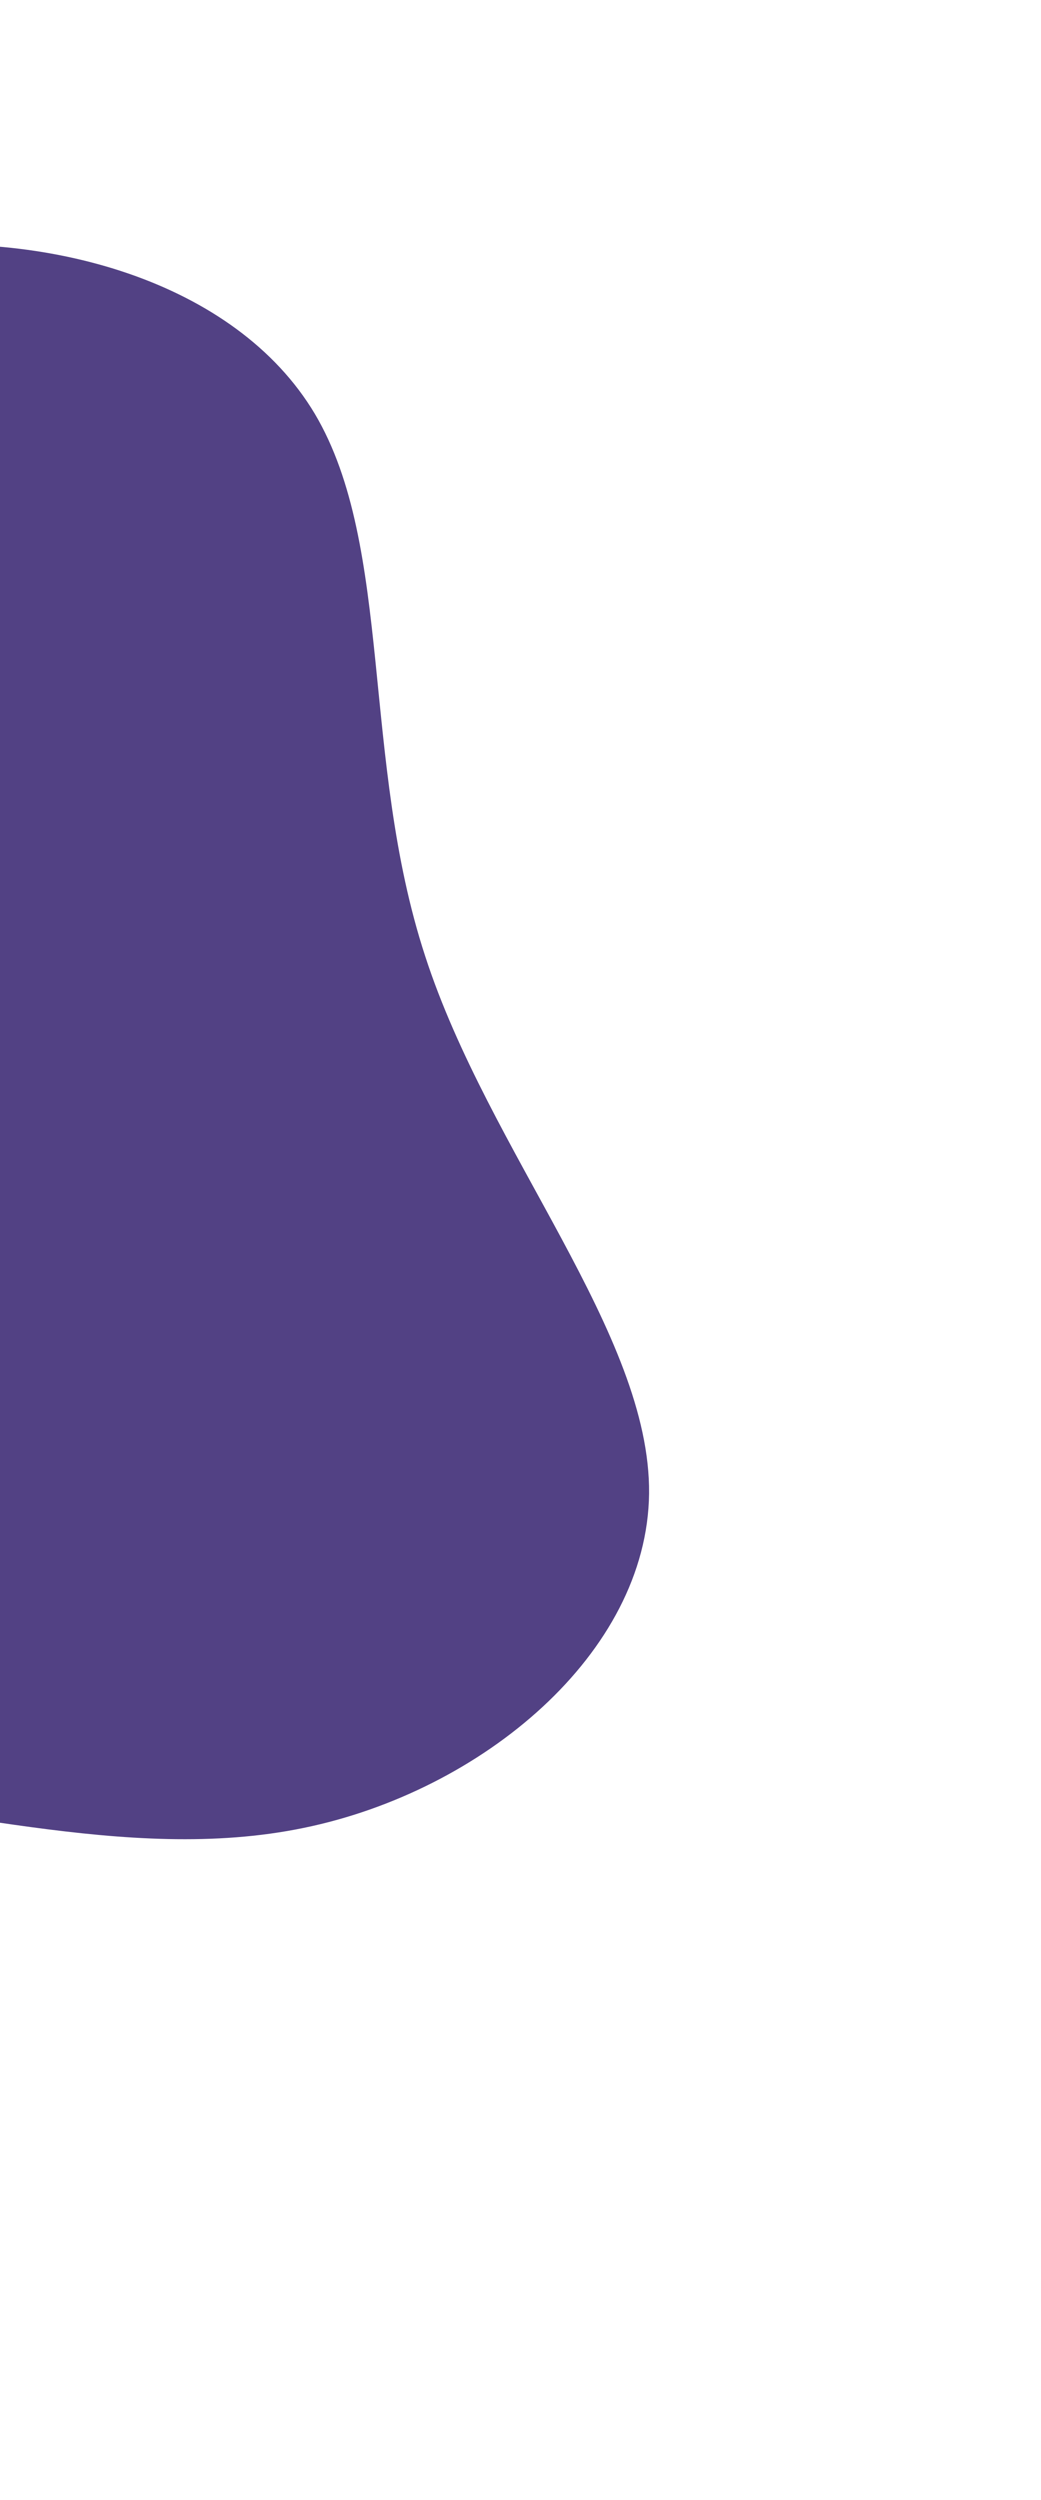 <svg width="147" height="353" viewBox="0 0 147 353" fill="none" xmlns="http://www.w3.org/2000/svg">
<path d="M91.657 210.87C91.87 188.34 69.048 162.776 60.04 134.997C50.947 107.21 55.583 77.198 44.456 58.426C33.244 39.644 6.223 32.138 -17.932 35.154C-42.133 38.208 -63.392 51.876 -81.505 64.776C-99.626 77.761 -114.517 89.987 -125.474 105.191C-136.477 120.431 -143.498 138.611 -151.299 161.261C-159.1 183.91 -167.549 211 -158.89 229.379C-150.23 247.759 -124.463 257.427 -101.182 258.572C-77.901 259.718 -57.069 252.386 -33.21 253.296C-9.304 254.168 17.714 263.29 42.87 258.085C68.064 252.925 91.397 233.438 91.657 210.87Z" fill="#524184"/>
</svg>

